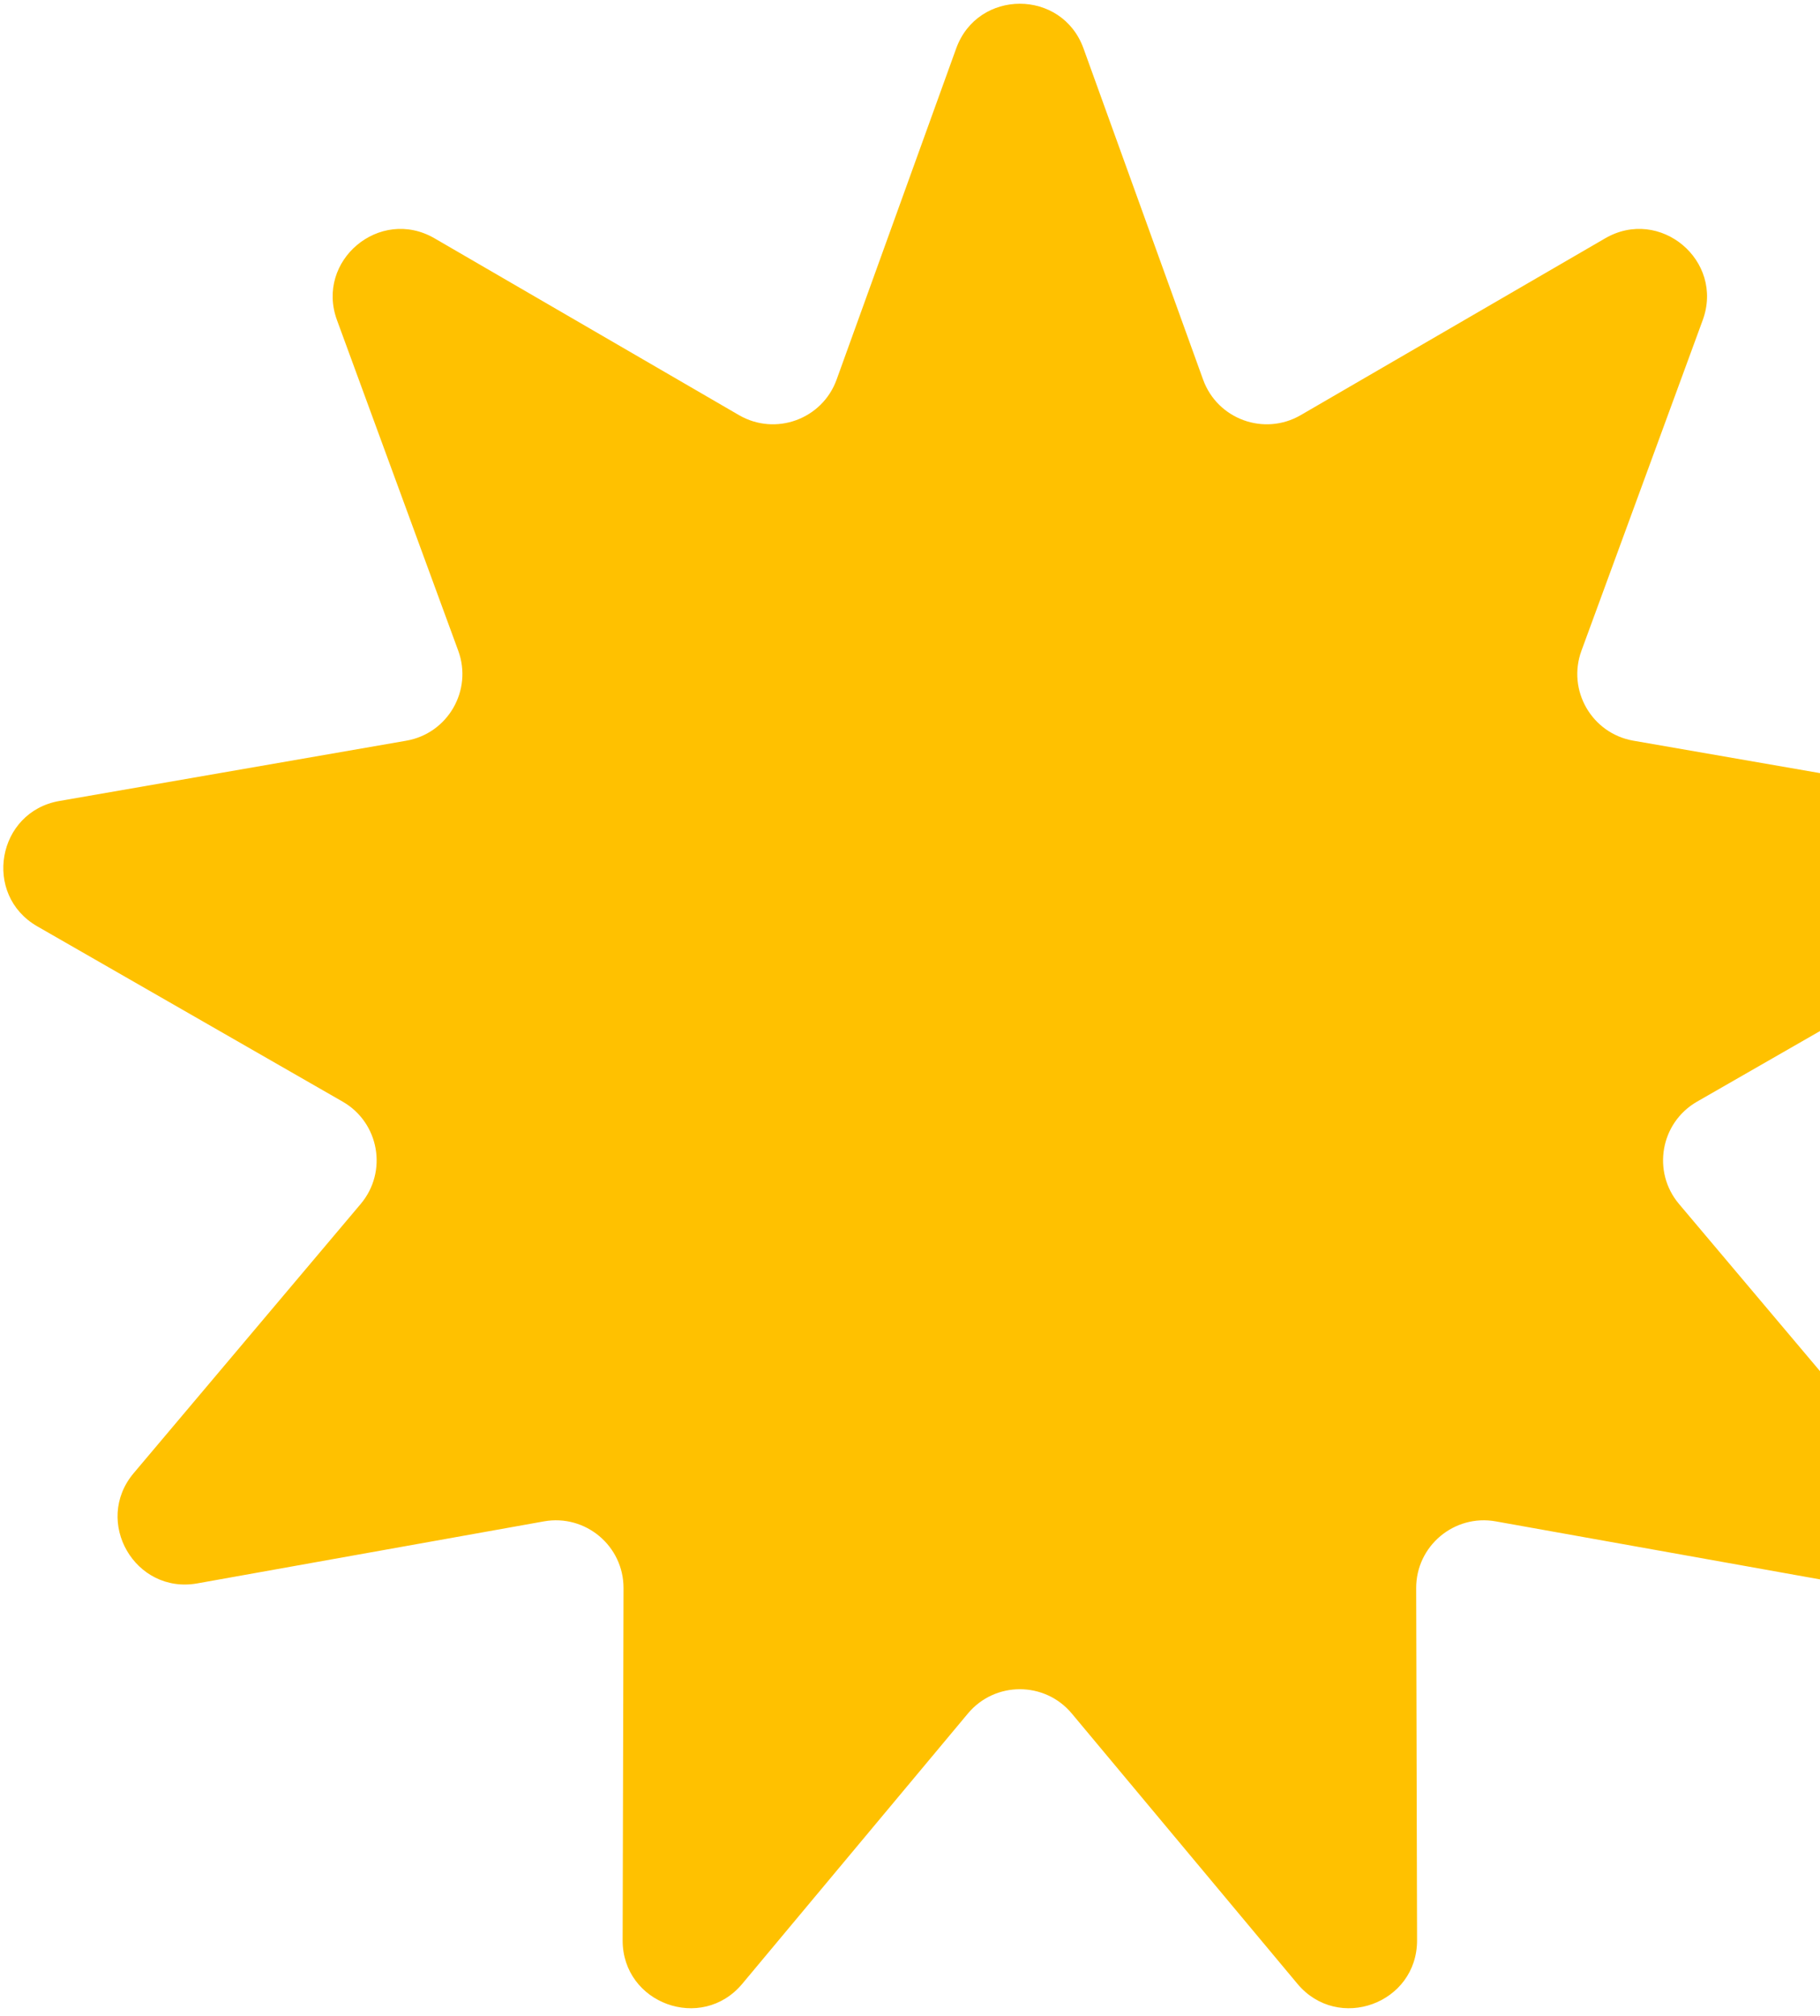 <svg width="242" height="268" viewBox="0 0 242 268" fill="none" xmlns="http://www.w3.org/2000/svg">
<path d="M127.141 6.441C130.003 -1.484 141.21 -1.484 144.071 6.441L159.97 50.467C161.877 55.747 168.1 58.012 172.955 55.193L213.434 31.686C220.719 27.456 229.304 34.659 226.403 42.569L210.282 86.514C208.349 91.785 211.66 97.52 217.191 98.481L263.31 106.493C271.61 107.935 273.556 118.972 266.249 123.166L225.653 146.469C220.784 149.263 219.634 155.785 223.253 160.076L253.432 195.858C258.864 202.299 253.26 212.004 244.967 210.52L198.89 202.276C193.363 201.287 188.29 205.544 188.304 211.158L188.422 257.967C188.443 266.392 177.913 270.225 172.513 263.757L142.515 227.824C138.918 223.514 132.295 223.514 128.697 227.824L98.7 263.757C93.3 270.225 82.769 266.392 82.791 257.967L82.908 211.158C82.922 205.544 77.85 201.287 72.323 202.276L26.246 210.52C17.953 212.004 12.349 202.299 17.781 195.858L47.959 160.076C51.579 155.785 50.429 149.263 45.56 146.469L4.963 123.166C-2.343 118.972 -0.397 107.935 7.903 106.493L54.021 98.481C59.553 97.52 62.864 91.785 60.93 86.514L44.81 42.569C41.909 34.659 50.493 27.456 57.779 31.686L98.258 55.193C103.113 58.012 109.336 55.747 111.243 50.467L127.141 6.441Z" fill="#FFC100"/>
</svg>
